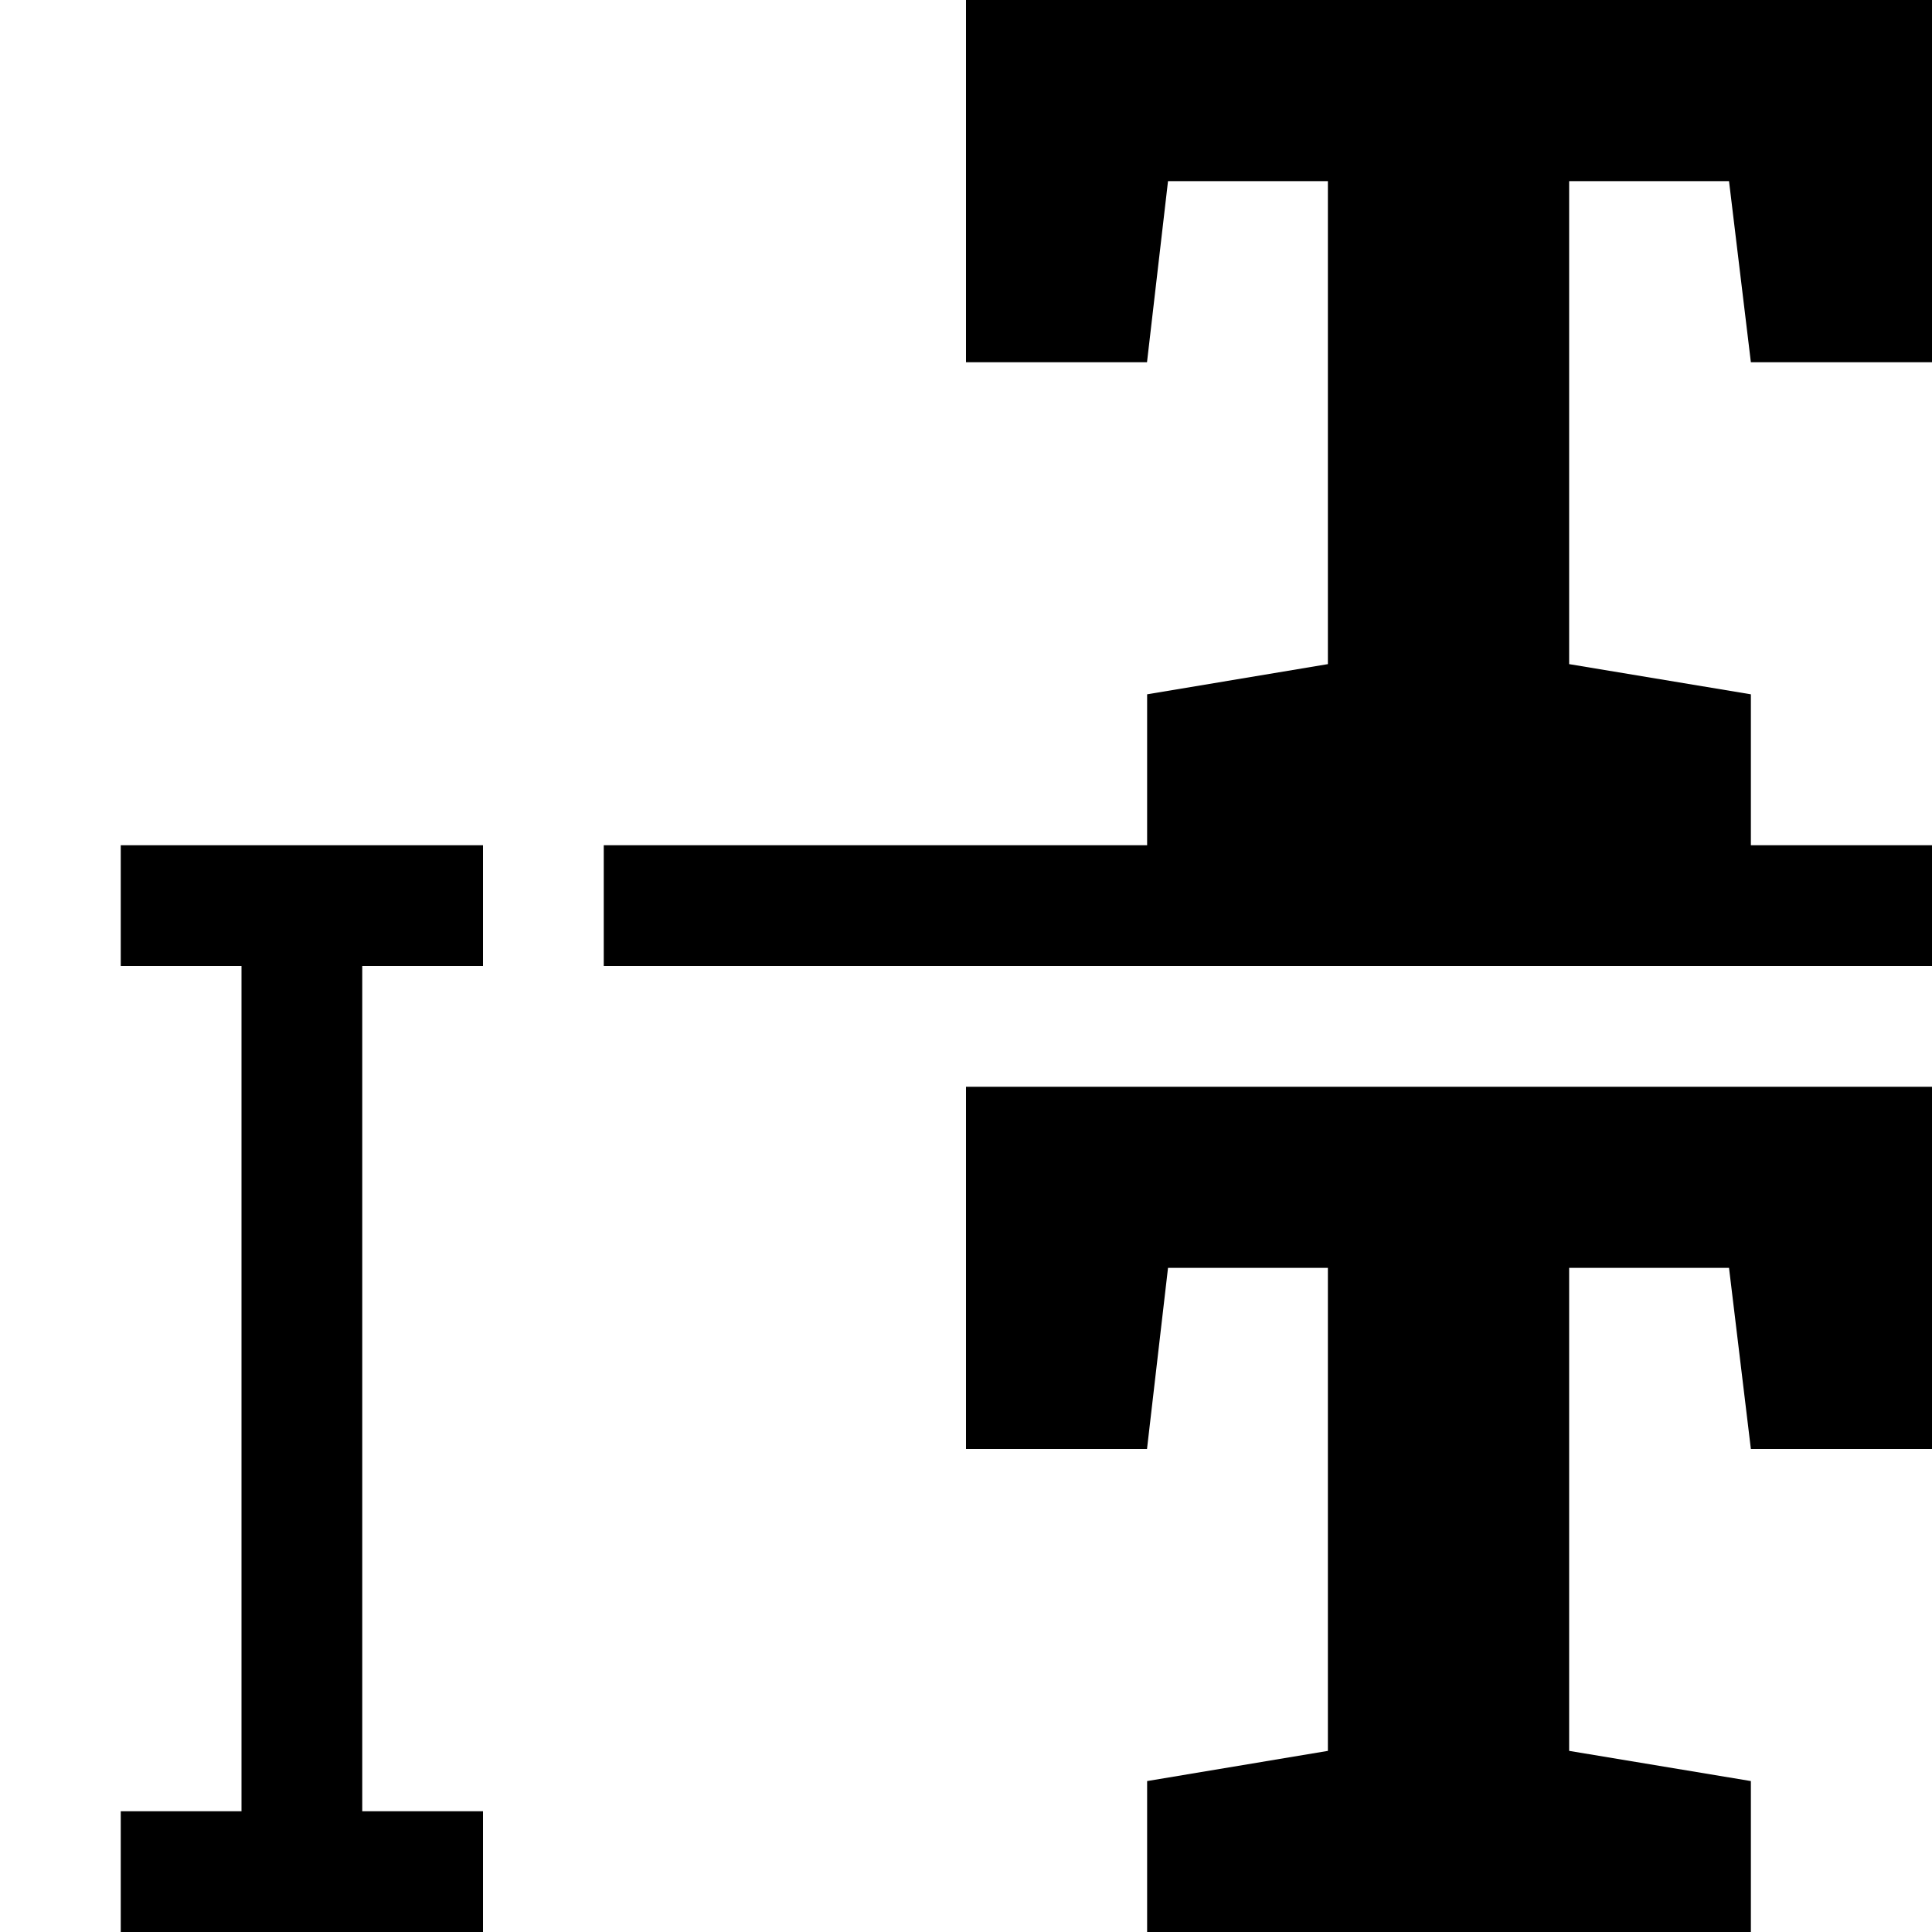 <svg width="16" height="16" viewBox="0 0 16 16" xmlns="http://www.w3.org/2000/svg"><style>@import '../colors.css';</style>
<path fill-rule="evenodd" clip-rule="evenodd" d="M9.5 7V5.75L10.997 5.5V1.5H9.673L9.499 3H8V0H16V3H14.5L14.319 1.5H12.995V5.5L14.5 5.75V7H16V8H5V7H9.5ZM9.5 16V14.75L10.997 14.5V10.5H9.673L9.499 12H8V9H16V12H14.5L14.319 10.5H12.995V14.5L14.5 14.75V16H9.5Z"/>
<path fill-rule="evenodd" clip-rule="evenodd" d="M1 7H4V8H3V15H4V16H1V15H2V8H1V7Z" class="error"/>
</svg>
